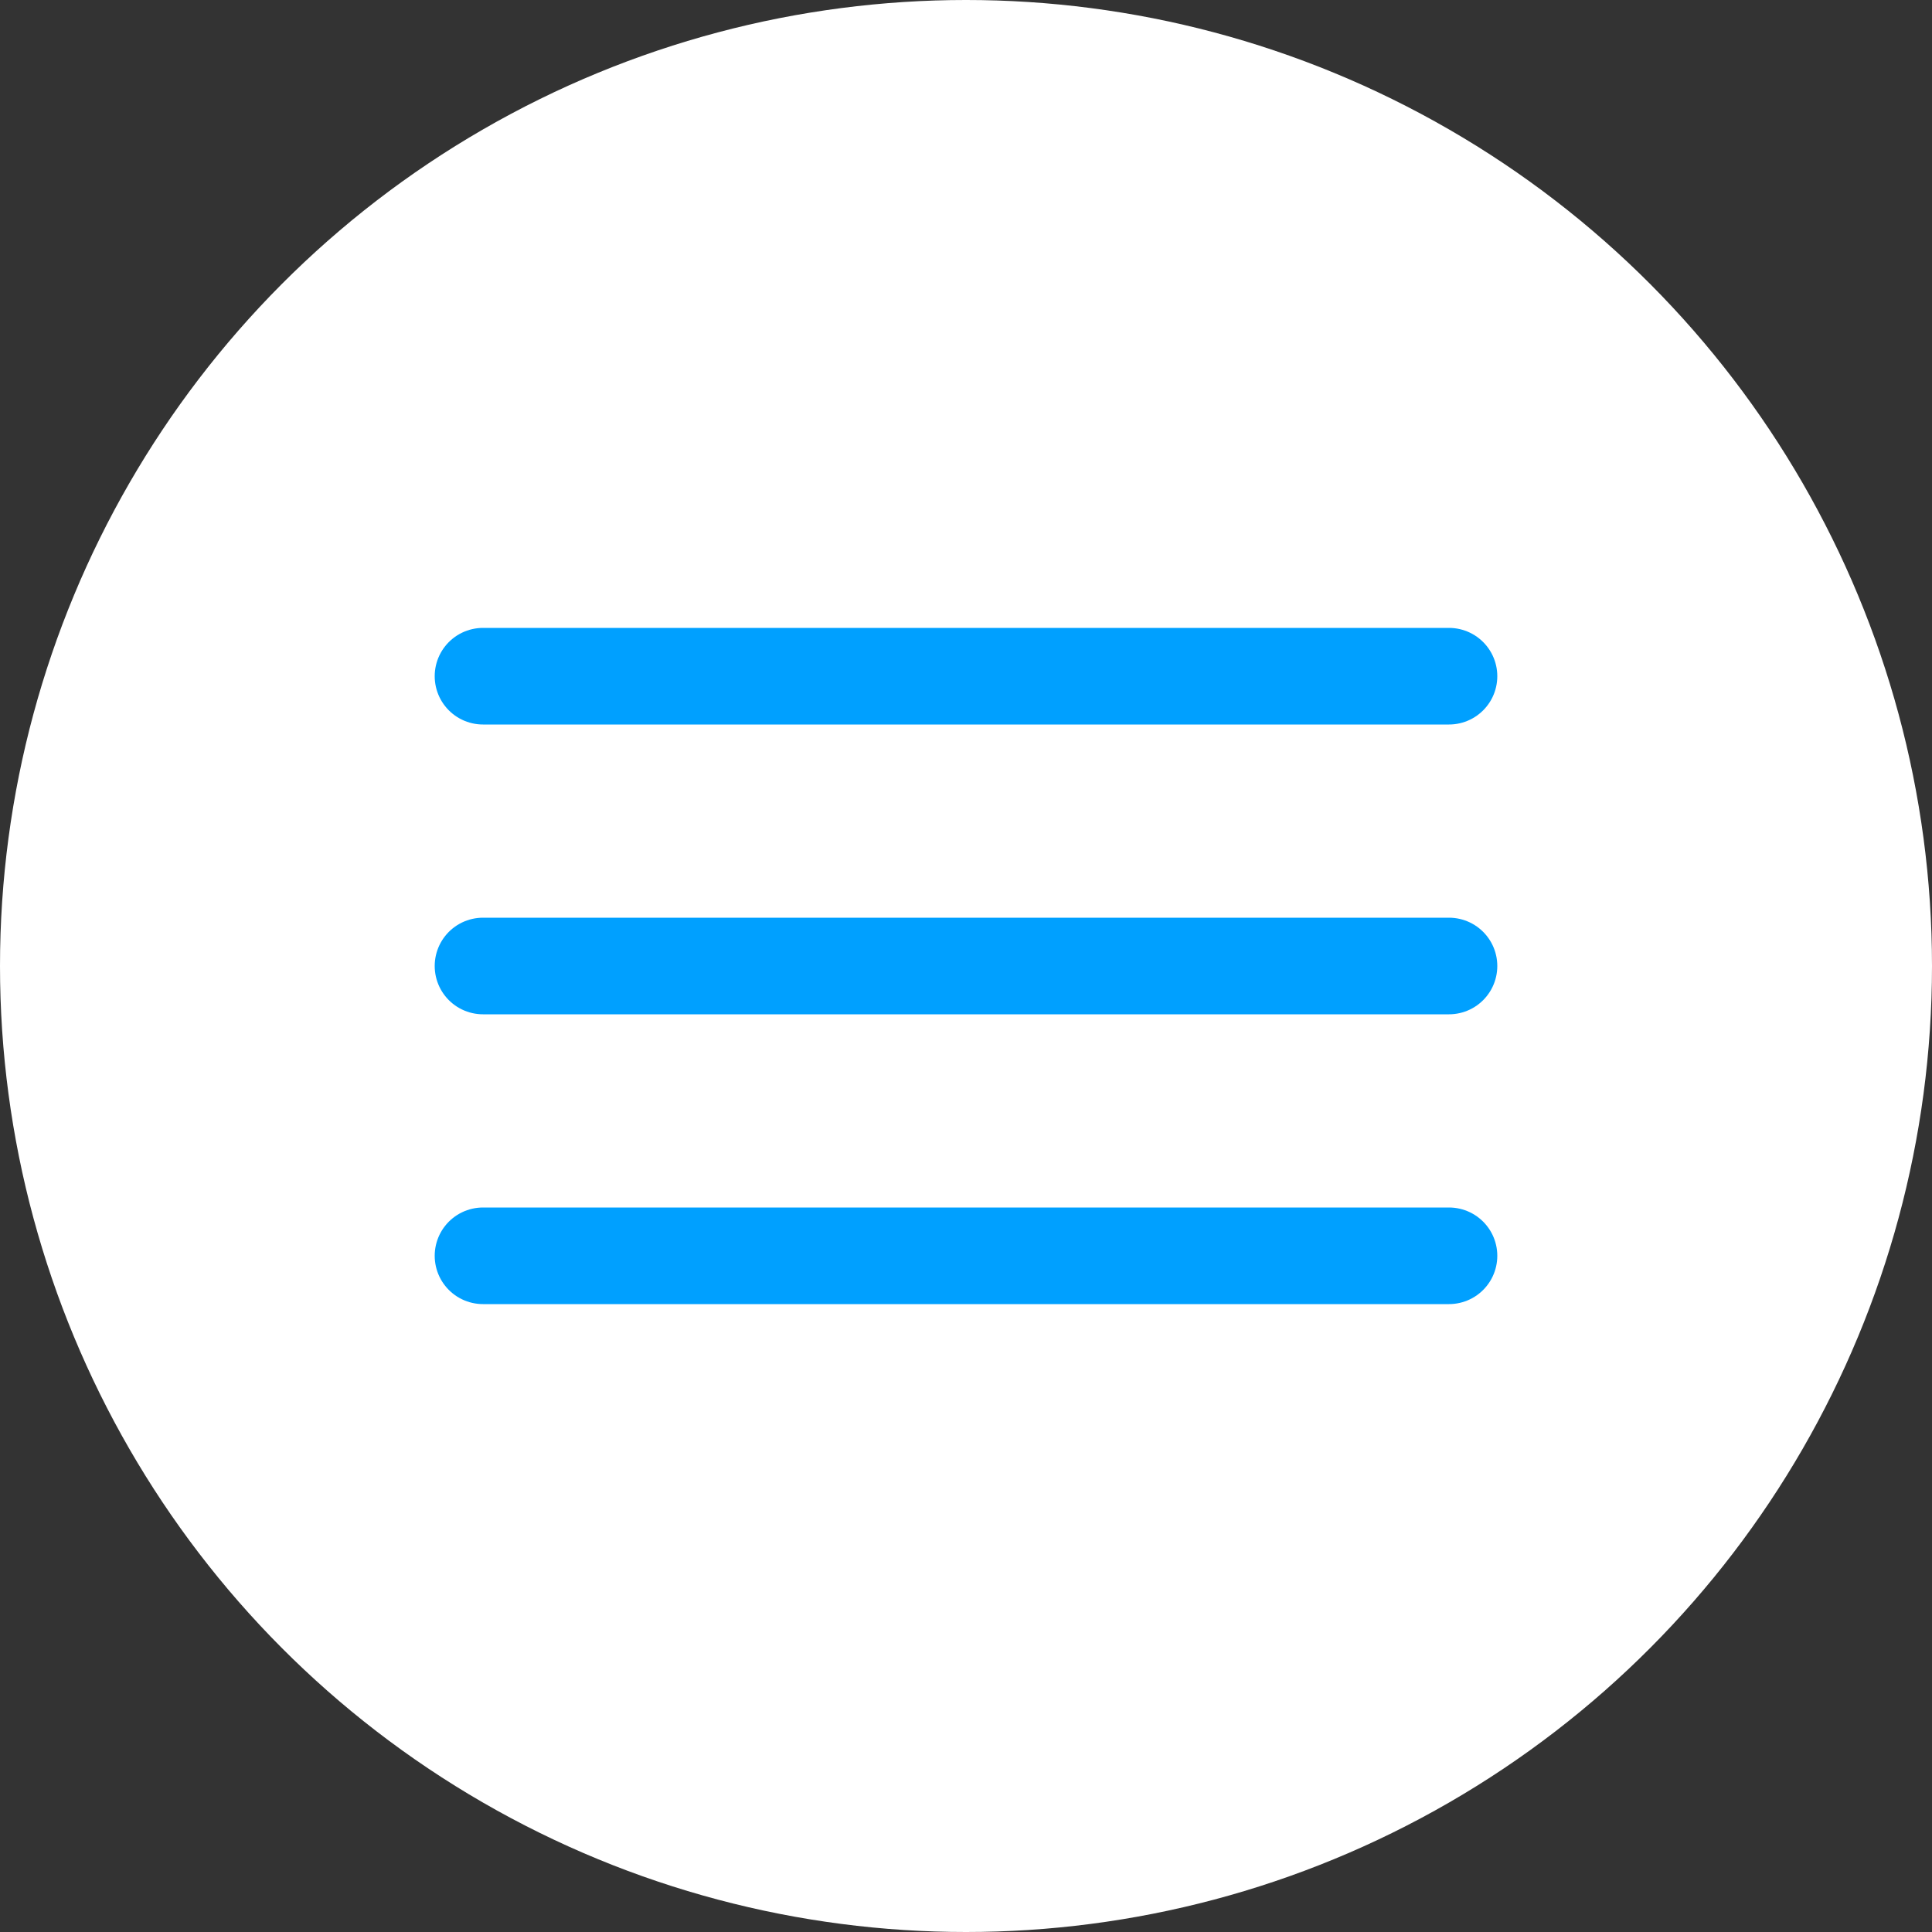 <svg xmlns="http://www.w3.org/2000/svg" width="30" height="30" viewBox="0 0 30 30">
  <rect x="0" y="0" width="30" height="30" fill="#333333" stroke="none"/>
  <g id="swiper-dot" transform="translate(-3797 -86)">
    <circle id="Ellipse_1" data-name="Ellipse 1" cx="15" cy="15" r="15" transform="translate(3797 86)" fill="#fff"/>
    <line id="Line_3" data-name="Line 3" x2="15" transform="translate(3804.5 96.5)" fill="none" stroke="#00a0ff" stroke-linecap="round" stroke-width="1.5"/>
    <line id="Line_4" data-name="Line 4" x2="15" transform="translate(3804.5 101)" fill="none" stroke="#00a0ff" stroke-linecap="round" stroke-width="1.5"/>
    <line id="Line_5" data-name="Line 5" x2="15" transform="translate(3804.5 105.5)" fill="none" stroke="#00a0ff" stroke-linecap="round" stroke-width="1.5"/>
  </g>
</svg>
